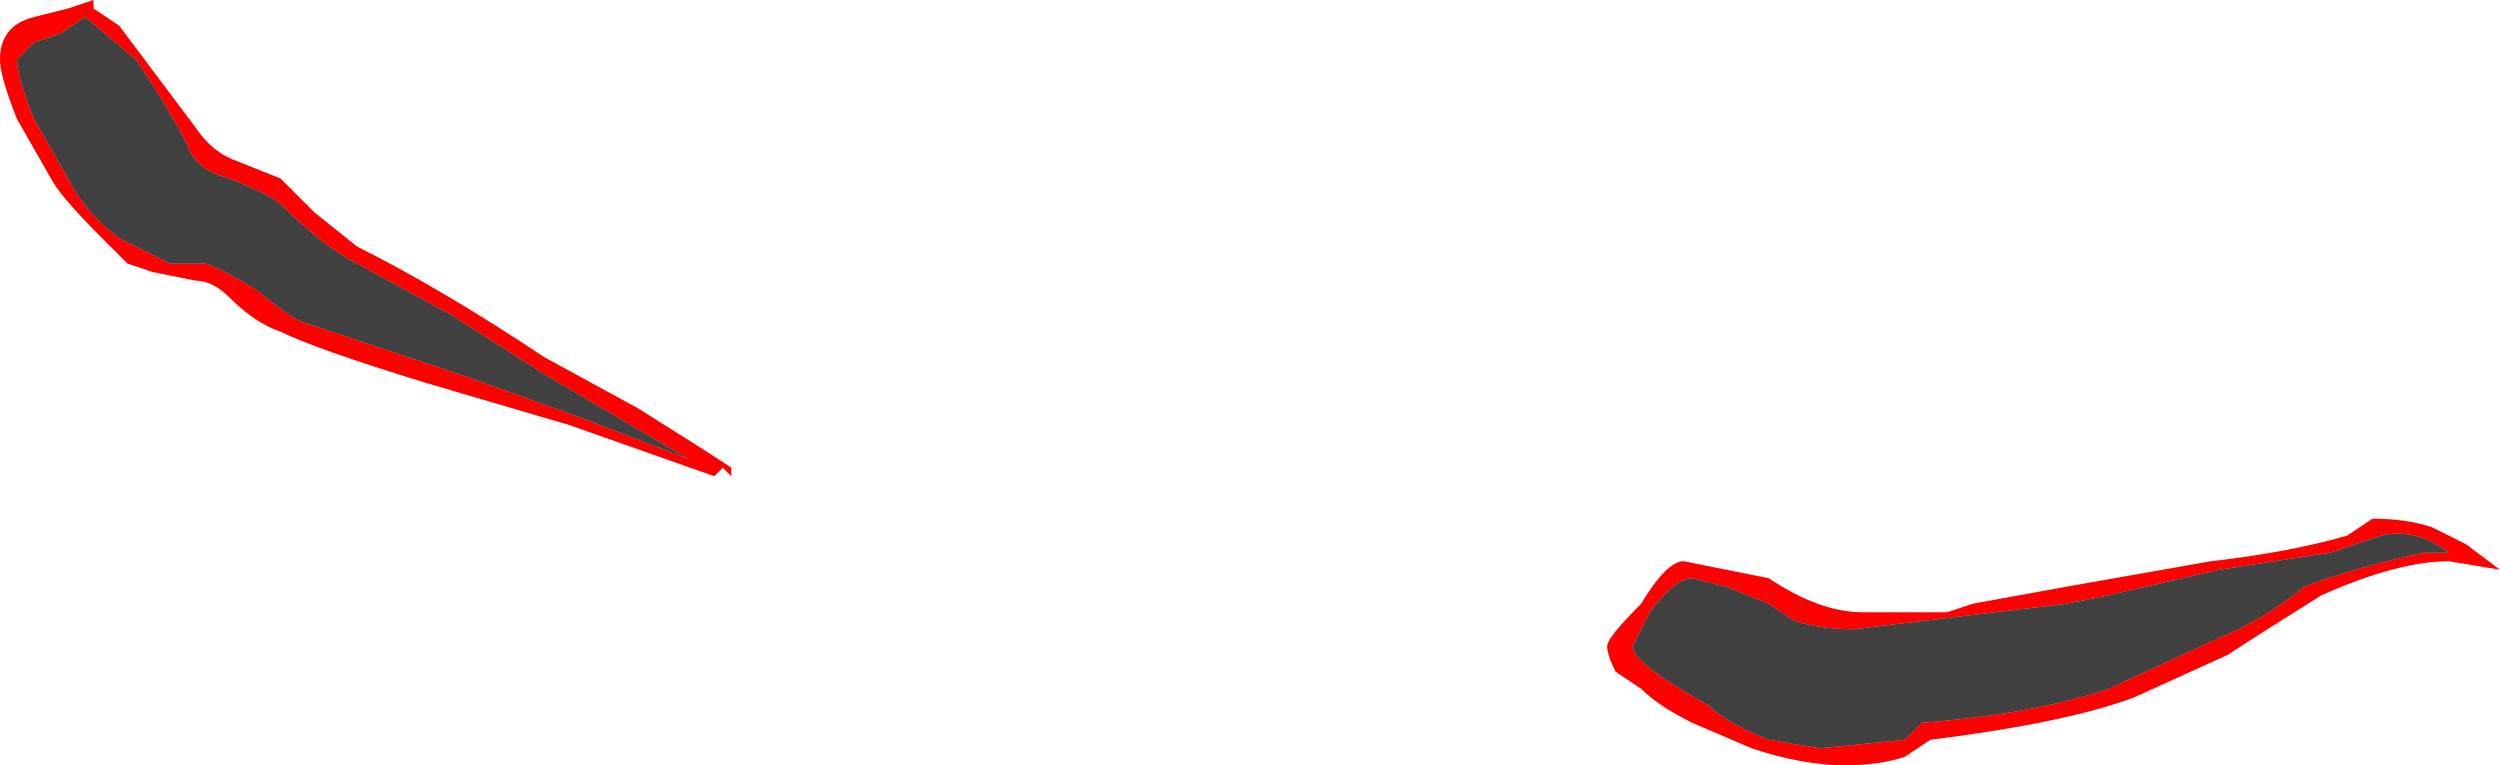 <?xml version="1.0" encoding="UTF-8" standalone="no"?>
<svg xmlns:ffdec="https://www.free-decompiler.com/flash" xmlns:xlink="http://www.w3.org/1999/xlink" ffdec:objectType="shape" height="4.5px" width="14.7px" xmlns="http://www.w3.org/2000/svg">
  <g transform="matrix(1.0, 0.0, 0.0, 1.0, 6.0, 5.7)">
    <path d="M4.95 -2.1 L5.45 -2.1 5.6 -2.15 6.15 -2.25 7.0 -2.4 Q7.45 -2.45 7.8 -2.55 L7.95 -2.65 Q8.15 -2.65 8.3 -2.6 L8.5 -2.5 8.7 -2.35 8.4 -2.4 Q8.1 -2.4 7.65 -2.2 7.25 -1.95 7.1 -1.85 L6.55 -1.6 Q6.15 -1.45 5.35 -1.35 L5.2 -1.25 Q5.05 -1.2 4.85 -1.2 4.6 -1.2 4.3 -1.3 L3.95 -1.45 Q3.75 -1.55 3.65 -1.65 L3.5 -1.75 Q3.45 -1.85 3.45 -1.9 3.45 -1.95 3.65 -2.15 3.8 -2.4 3.9 -2.4 L4.4 -2.3 Q4.7 -2.1 4.95 -2.1 M4.55 -2.05 L4.4 -2.15 4.15 -2.25 3.95 -2.3 Q3.85 -2.3 3.7 -2.1 L3.6 -1.9 Q3.6 -1.8 4.05 -1.55 4.15 -1.45 4.4 -1.35 L4.7 -1.3 5.2 -1.35 5.3 -1.45 Q5.95 -1.5 6.4 -1.65 L7.05 -1.95 Q7.3 -2.05 7.55 -2.25 7.8 -2.35 8.25 -2.45 L8.4 -2.45 Q8.2 -2.6 8.0 -2.55 L7.7 -2.45 7.05 -2.35 6.4 -2.2 6.15 -2.15 4.9 -2.0 Q4.7 -2.0 4.55 -2.05" fill="#ff0000" fill-rule="evenodd" stroke="none"/>
    <path d="M4.55 -2.05 Q4.7 -2.0 4.9 -2.0 L6.15 -2.15 6.4 -2.2 7.05 -2.35 7.7 -2.45 8.0 -2.55 Q8.2 -2.6 8.4 -2.45 L8.25 -2.45 Q7.8 -2.35 7.55 -2.25 7.3 -2.05 7.05 -1.95 L6.4 -1.65 Q5.95 -1.5 5.3 -1.45 L5.2 -1.35 4.7 -1.3 4.4 -1.35 Q4.15 -1.45 4.05 -1.55 3.6 -1.8 3.6 -1.9 L3.7 -2.1 Q3.85 -2.3 3.95 -2.3 L4.15 -2.25 4.4 -2.15 4.55 -2.05" fill="#000000" fill-opacity="0.749" fill-rule="evenodd" stroke="none"/>
    <path d="M-5.9 -5.35 Q-5.9 -5.25 -5.8 -5.0 L-5.6 -4.65 Q-5.5 -4.45 -5.3 -4.3 -5.1 -4.2 -5.0 -4.15 L-4.8 -4.15 Q-4.75 -4.15 -4.5 -4.0 -4.25 -3.8 -4.2 -3.8 L-3.3 -3.5 -2.6 -3.25 -1.95 -3.0 -2.8 -3.5 -3.35 -3.85 -3.9 -4.15 Q-4.1 -4.25 -4.35 -4.5 -4.4 -4.55 -4.65 -4.65 -4.85 -4.7 -4.9 -4.85 -5.0 -5.05 -5.2 -5.35 L-5.5 -5.6 -5.65 -5.5 -5.8 -5.45 -5.9 -5.35 M-6.0 -5.35 Q-6.0 -5.55 -5.8 -5.6 L-5.6 -5.65 -5.45 -5.7 -5.45 -5.65 -5.3 -5.55 -4.85 -4.95 Q-4.75 -4.8 -4.6 -4.75 L-4.35 -4.65 -4.15 -4.45 -3.9 -4.25 Q-3.4 -4.0 -2.8 -3.6 L-2.25 -3.3 Q-1.85 -3.05 -1.7 -2.95 L-1.7 -2.9 -1.75 -2.95 -1.8 -2.9 -2.65 -3.2 -3.5 -3.45 Q-4.15 -3.65 -4.35 -3.75 -4.5 -3.8 -4.65 -3.95 -4.75 -4.05 -4.85 -4.05 L-5.1 -4.1 -5.25 -4.15 -5.4 -4.3 Q-5.65 -4.55 -5.7 -4.65 L-5.9 -5.0 Q-6.0 -5.25 -6.0 -5.35" fill="#ff0000" fill-rule="evenodd" stroke="none"/>
    <path d="M-5.9 -5.35 L-5.8 -5.45 -5.65 -5.5 -5.5 -5.6 -5.2 -5.35 Q-5.0 -5.05 -4.9 -4.85 -4.85 -4.7 -4.65 -4.65 -4.4 -4.55 -4.35 -4.5 -4.1 -4.25 -3.9 -4.15 L-3.35 -3.85 -2.8 -3.5 -1.95 -3.0 -2.6 -3.25 -3.3 -3.5 -4.2 -3.8 Q-4.25 -3.8 -4.5 -4.0 -4.75 -4.15 -4.8 -4.15 L-5.0 -4.15 Q-5.1 -4.2 -5.3 -4.3 -5.5 -4.45 -5.6 -4.65 L-5.8 -5.0 Q-5.9 -5.25 -5.9 -5.35" fill="#000000" fill-opacity="0.749" fill-rule="evenodd" stroke="none"/>
  </g>
</svg>
